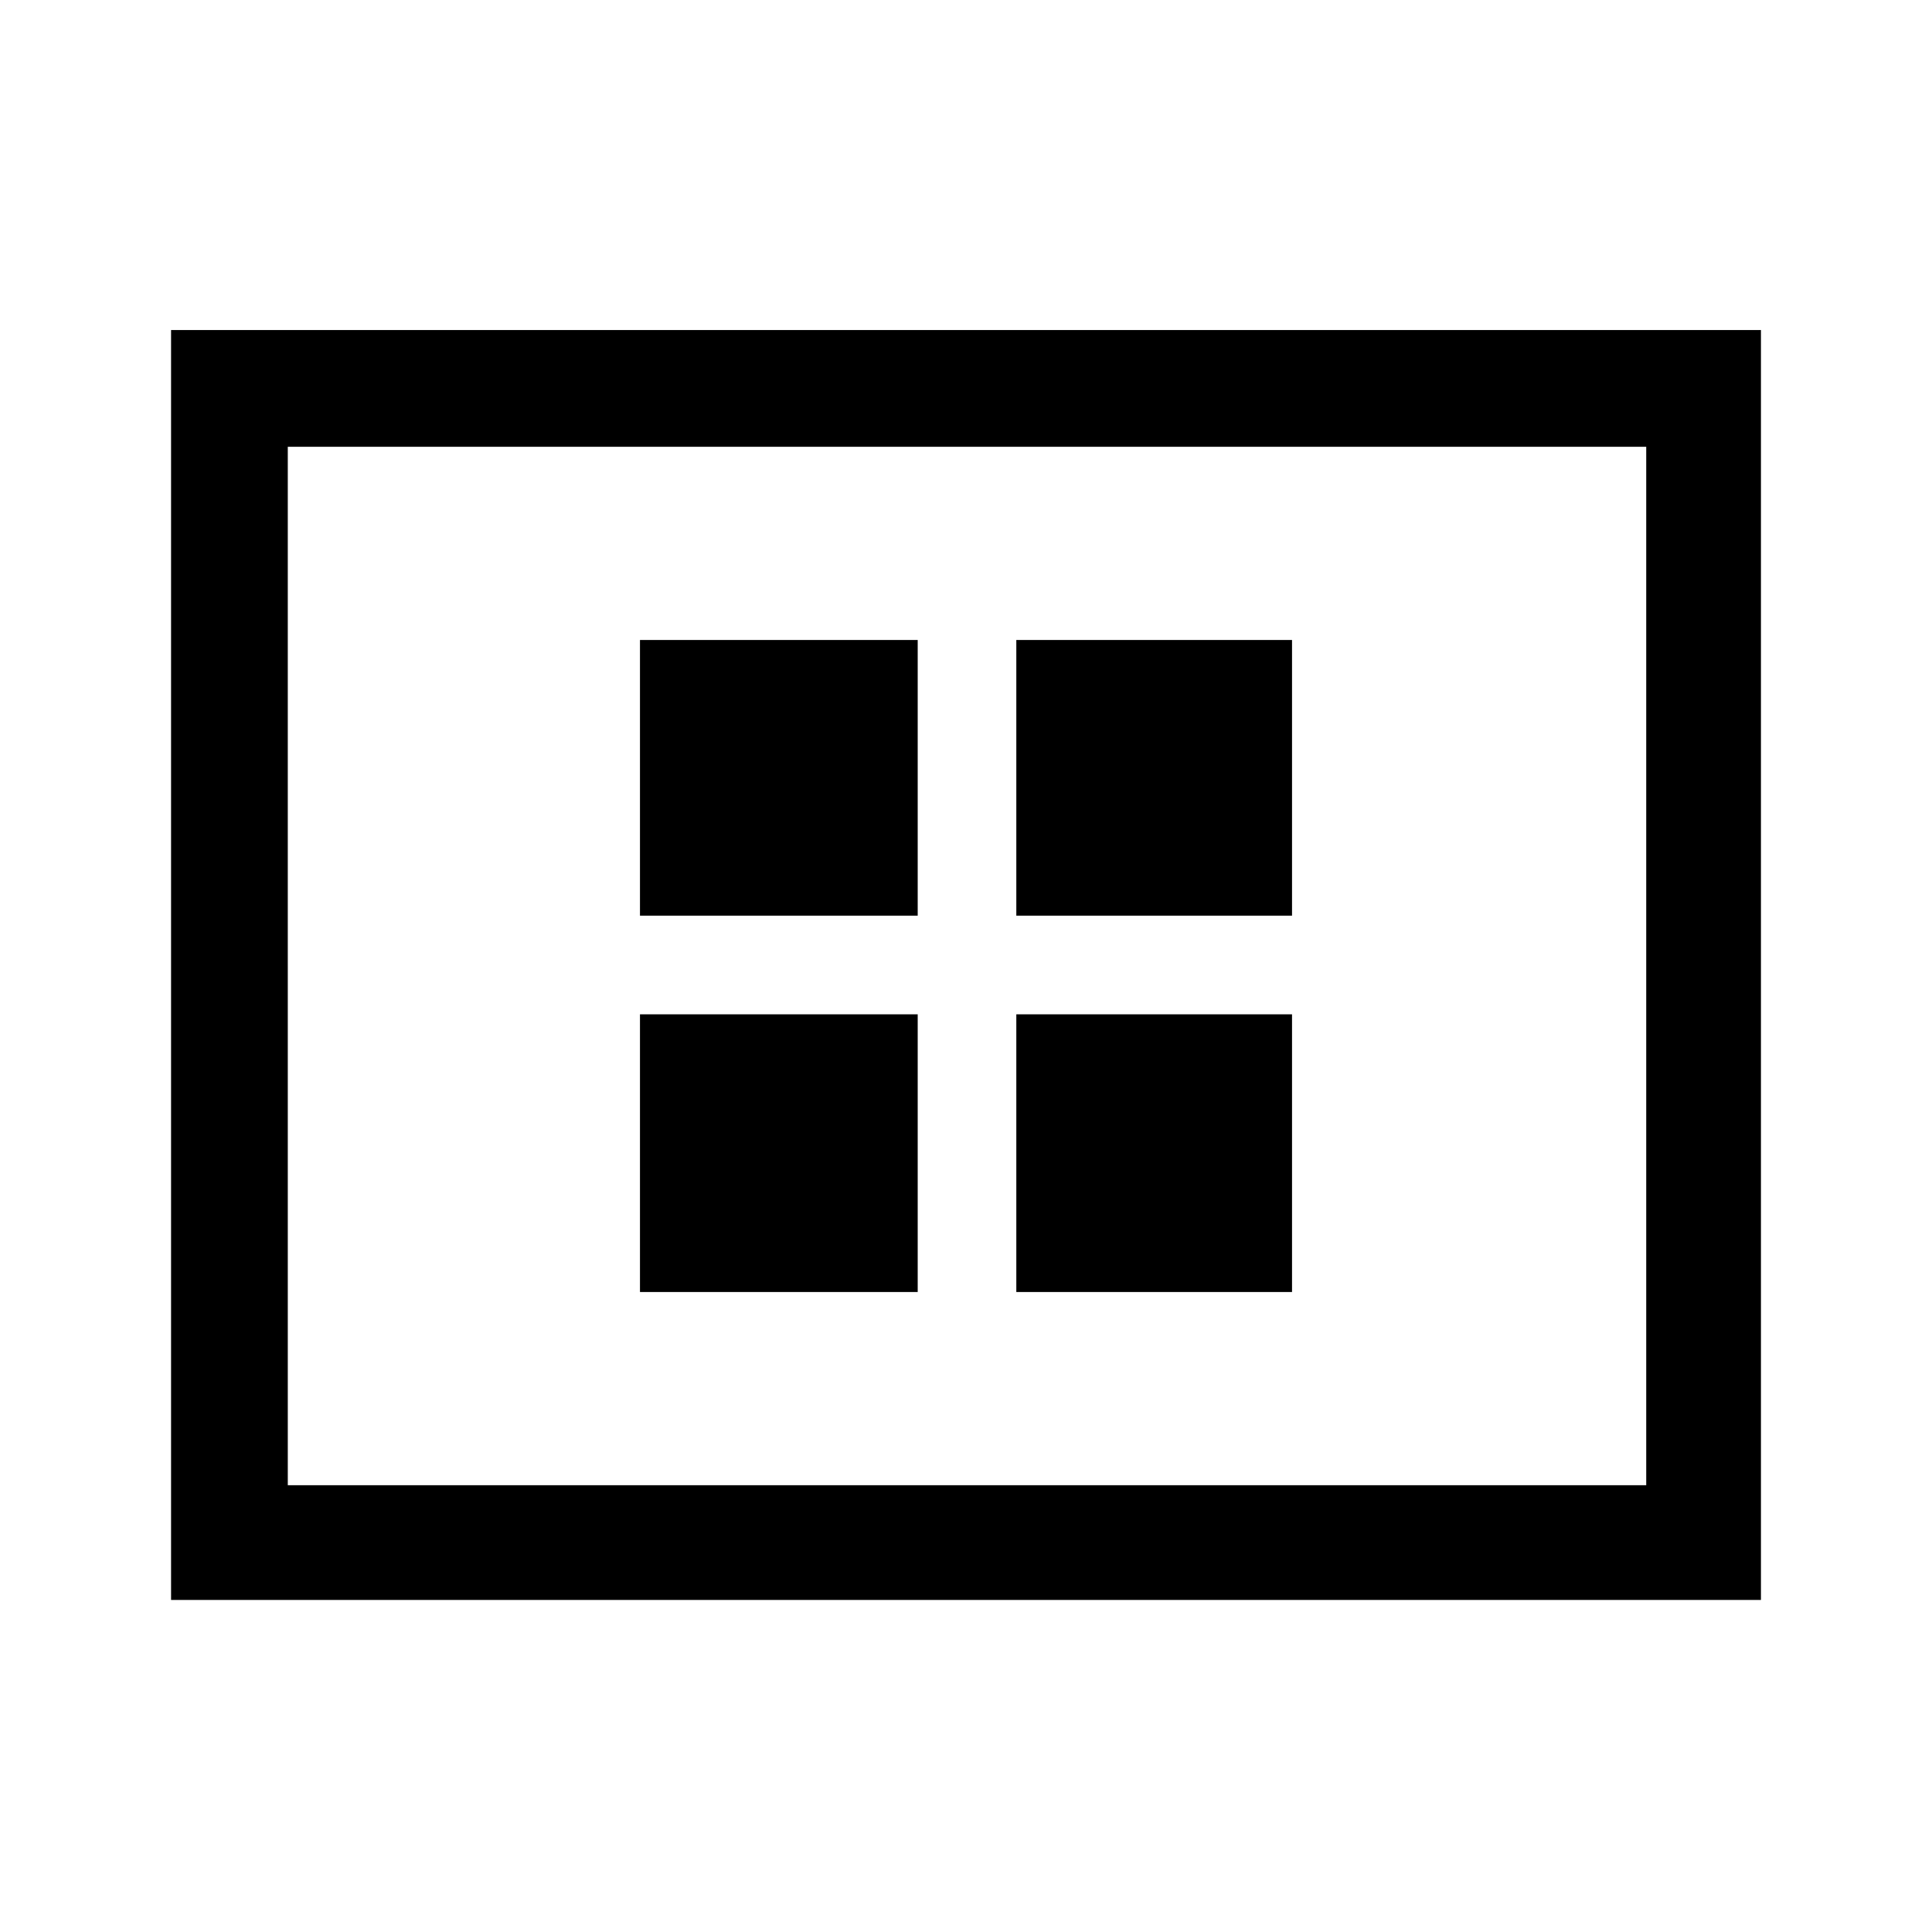 <svg xmlns="http://www.w3.org/2000/svg" height="48" width="48"><path d="M15.9 22.75h6.9V15.9h-6.9Zm9.35 0h6.85V15.9h-6.85ZM15.9 32.1h6.9v-6.9h-6.9Zm9.35 0h6.85v-6.9h-6.85Zm-21 7.65V8.2h39.5v31.55Zm2.9-2.85H40.9V11.1H7.15Zm0-25.8v25.8Z"/></svg>